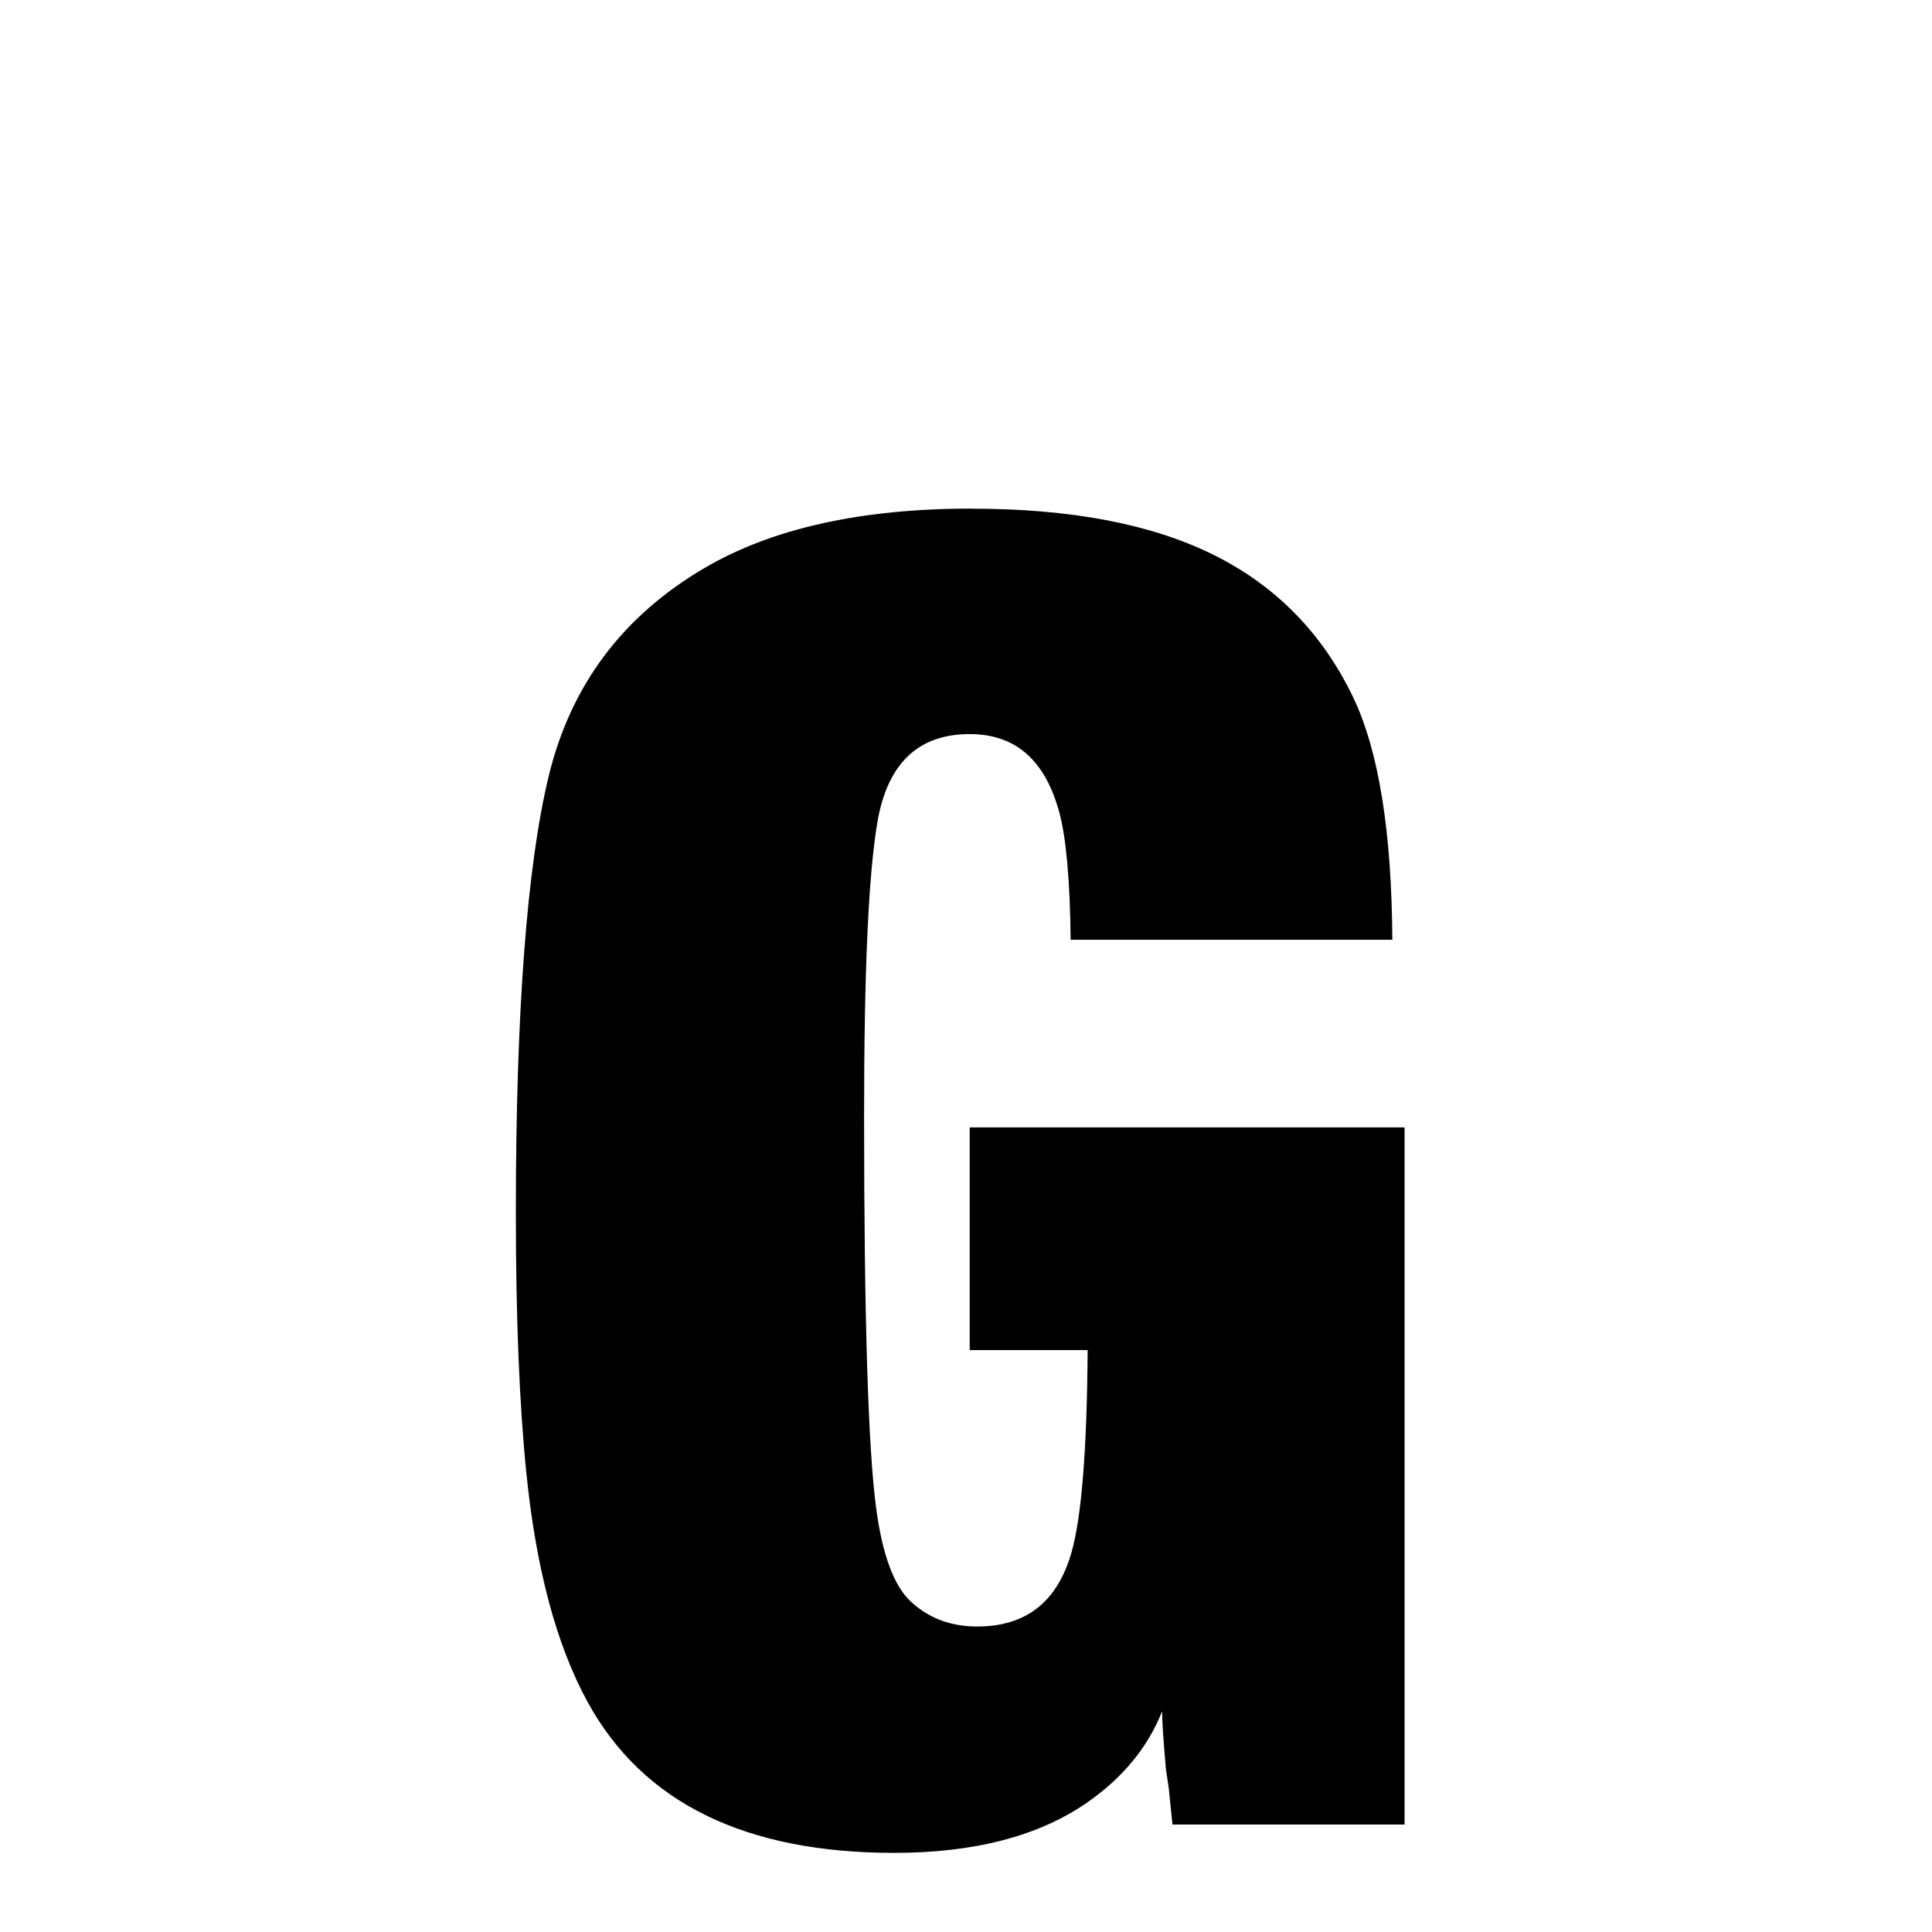 <svg xmlns="http://www.w3.org/2000/svg" xmlns:xlink="http://www.w3.org/1999/xlink" width="50px" height="50px" style="-ms-transform: rotate(360deg); -webkit-transform: rotate(360deg); transform: rotate(360deg);" preserveAspectRatio="xMidYMid meet" viewBox="0 0 24 24"><path d="m 12.07 6.319 c 1.227 0.0 2.225 0.189 2.994 0.568 c 0.77 0.379 1.354 0.965 1.74 1.764 c 0.324 0.67 0.484 1.68 0.492 3.023 l -3.996 0.0 c -0.008 -0.742 -0.056 -1.269 -0.141 -1.582 c -0.175 -0.648 -0.543 -0.973 -1.113 -0.973 c -0.641 -3.341119736433027e-08 -1.025 0.367 -1.148 1.102 c -0.111 0.656 -0.164 1.867 -0.164 3.633 c 0.0 2.516 0.05 4.149 0.152 4.898 c 0.078 0.57 0.221 0.947 0.422 1.137 c 0.221 0.209 0.496 0.316 0.832 0.316 c 0.609 0.0 0.998 -0.309 1.172 -0.926 c 0.124 -0.438 0.191 -1.273 0.199 -2.508 l -1.465 0.0 l 0.0 -2.766 l 5.402 0.0 l 0.0 8.66 l -2.883 0.0 l -0.047 -0.457 l -0.035 -0.234 c -0.031 -0.359 -0.047 -0.598 -0.047 -0.715 c -0.18 0.453 -0.494 0.83 -0.937 1.137 c -0.596 0.411 -1.391 0.621 -2.391 0.621 c -1.852 0.0 -3.124 -0.623 -3.809 -1.875 c -0.392 -0.718 -0.643 -1.672 -0.762 -2.859 c -0.085 -0.844 -0.129 -1.914 -0.129 -3.211 c 0.0 -2.508 0.138 -4.32 0.41 -5.438 c 0.274 -1.125 0.919 -1.983 1.934 -2.578 c 0.837 -0.491 1.941 -0.738 3.316 -0.738" fill="currentColor"/></svg>